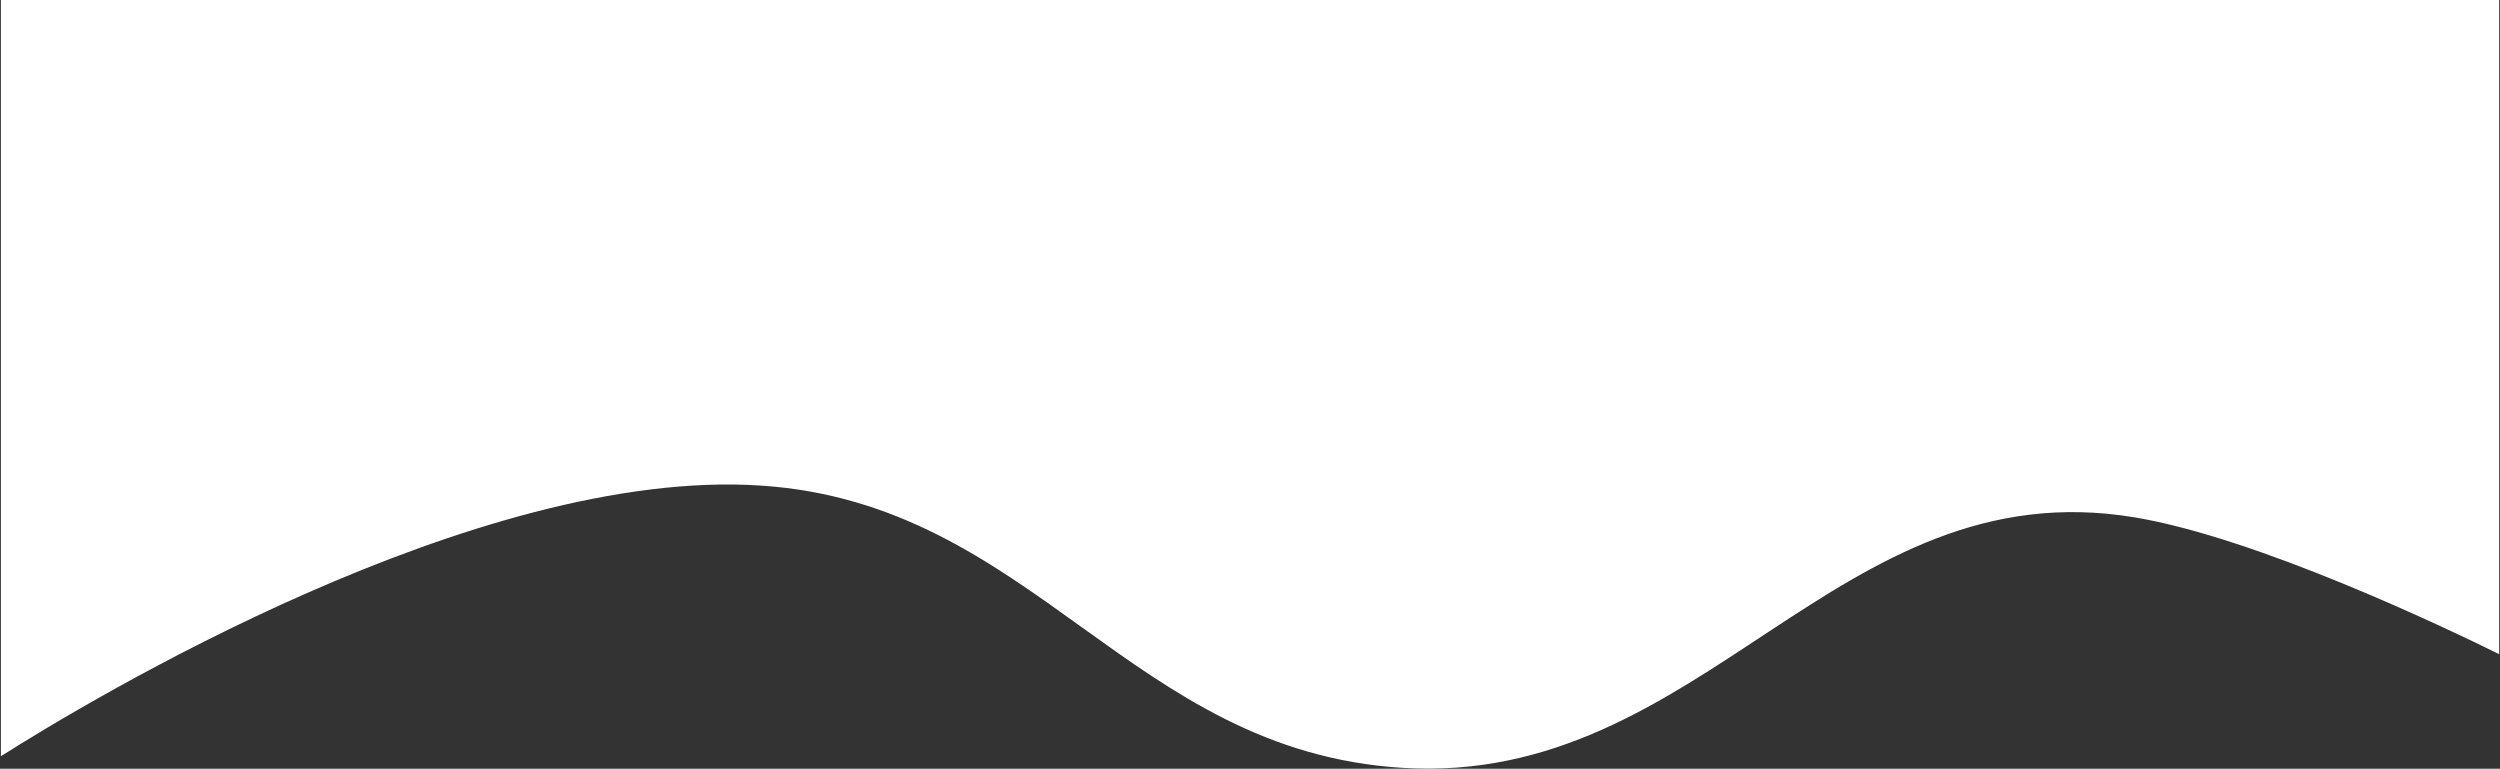<svg width="1457" height="448" viewBox="0 0 1457 448" fill="none" xmlns="http://www.w3.org/2000/svg">
    <rect x="0" y="0" width="1457" height="448" fill="#333333" stroke="none"/>
    <path d="M817.338 447.5C658.227 437.648 602.658 293.633 443.598 283C277.783 271.916 51.532 408.409 0.52 440.726V0H1456.52V381.252C1425.35 365.868 1315.4 313.354 1243.97 301.5C1070.28 272.677 993.061 458.381 817.338 447.5Z" fill="white"/>
</svg>